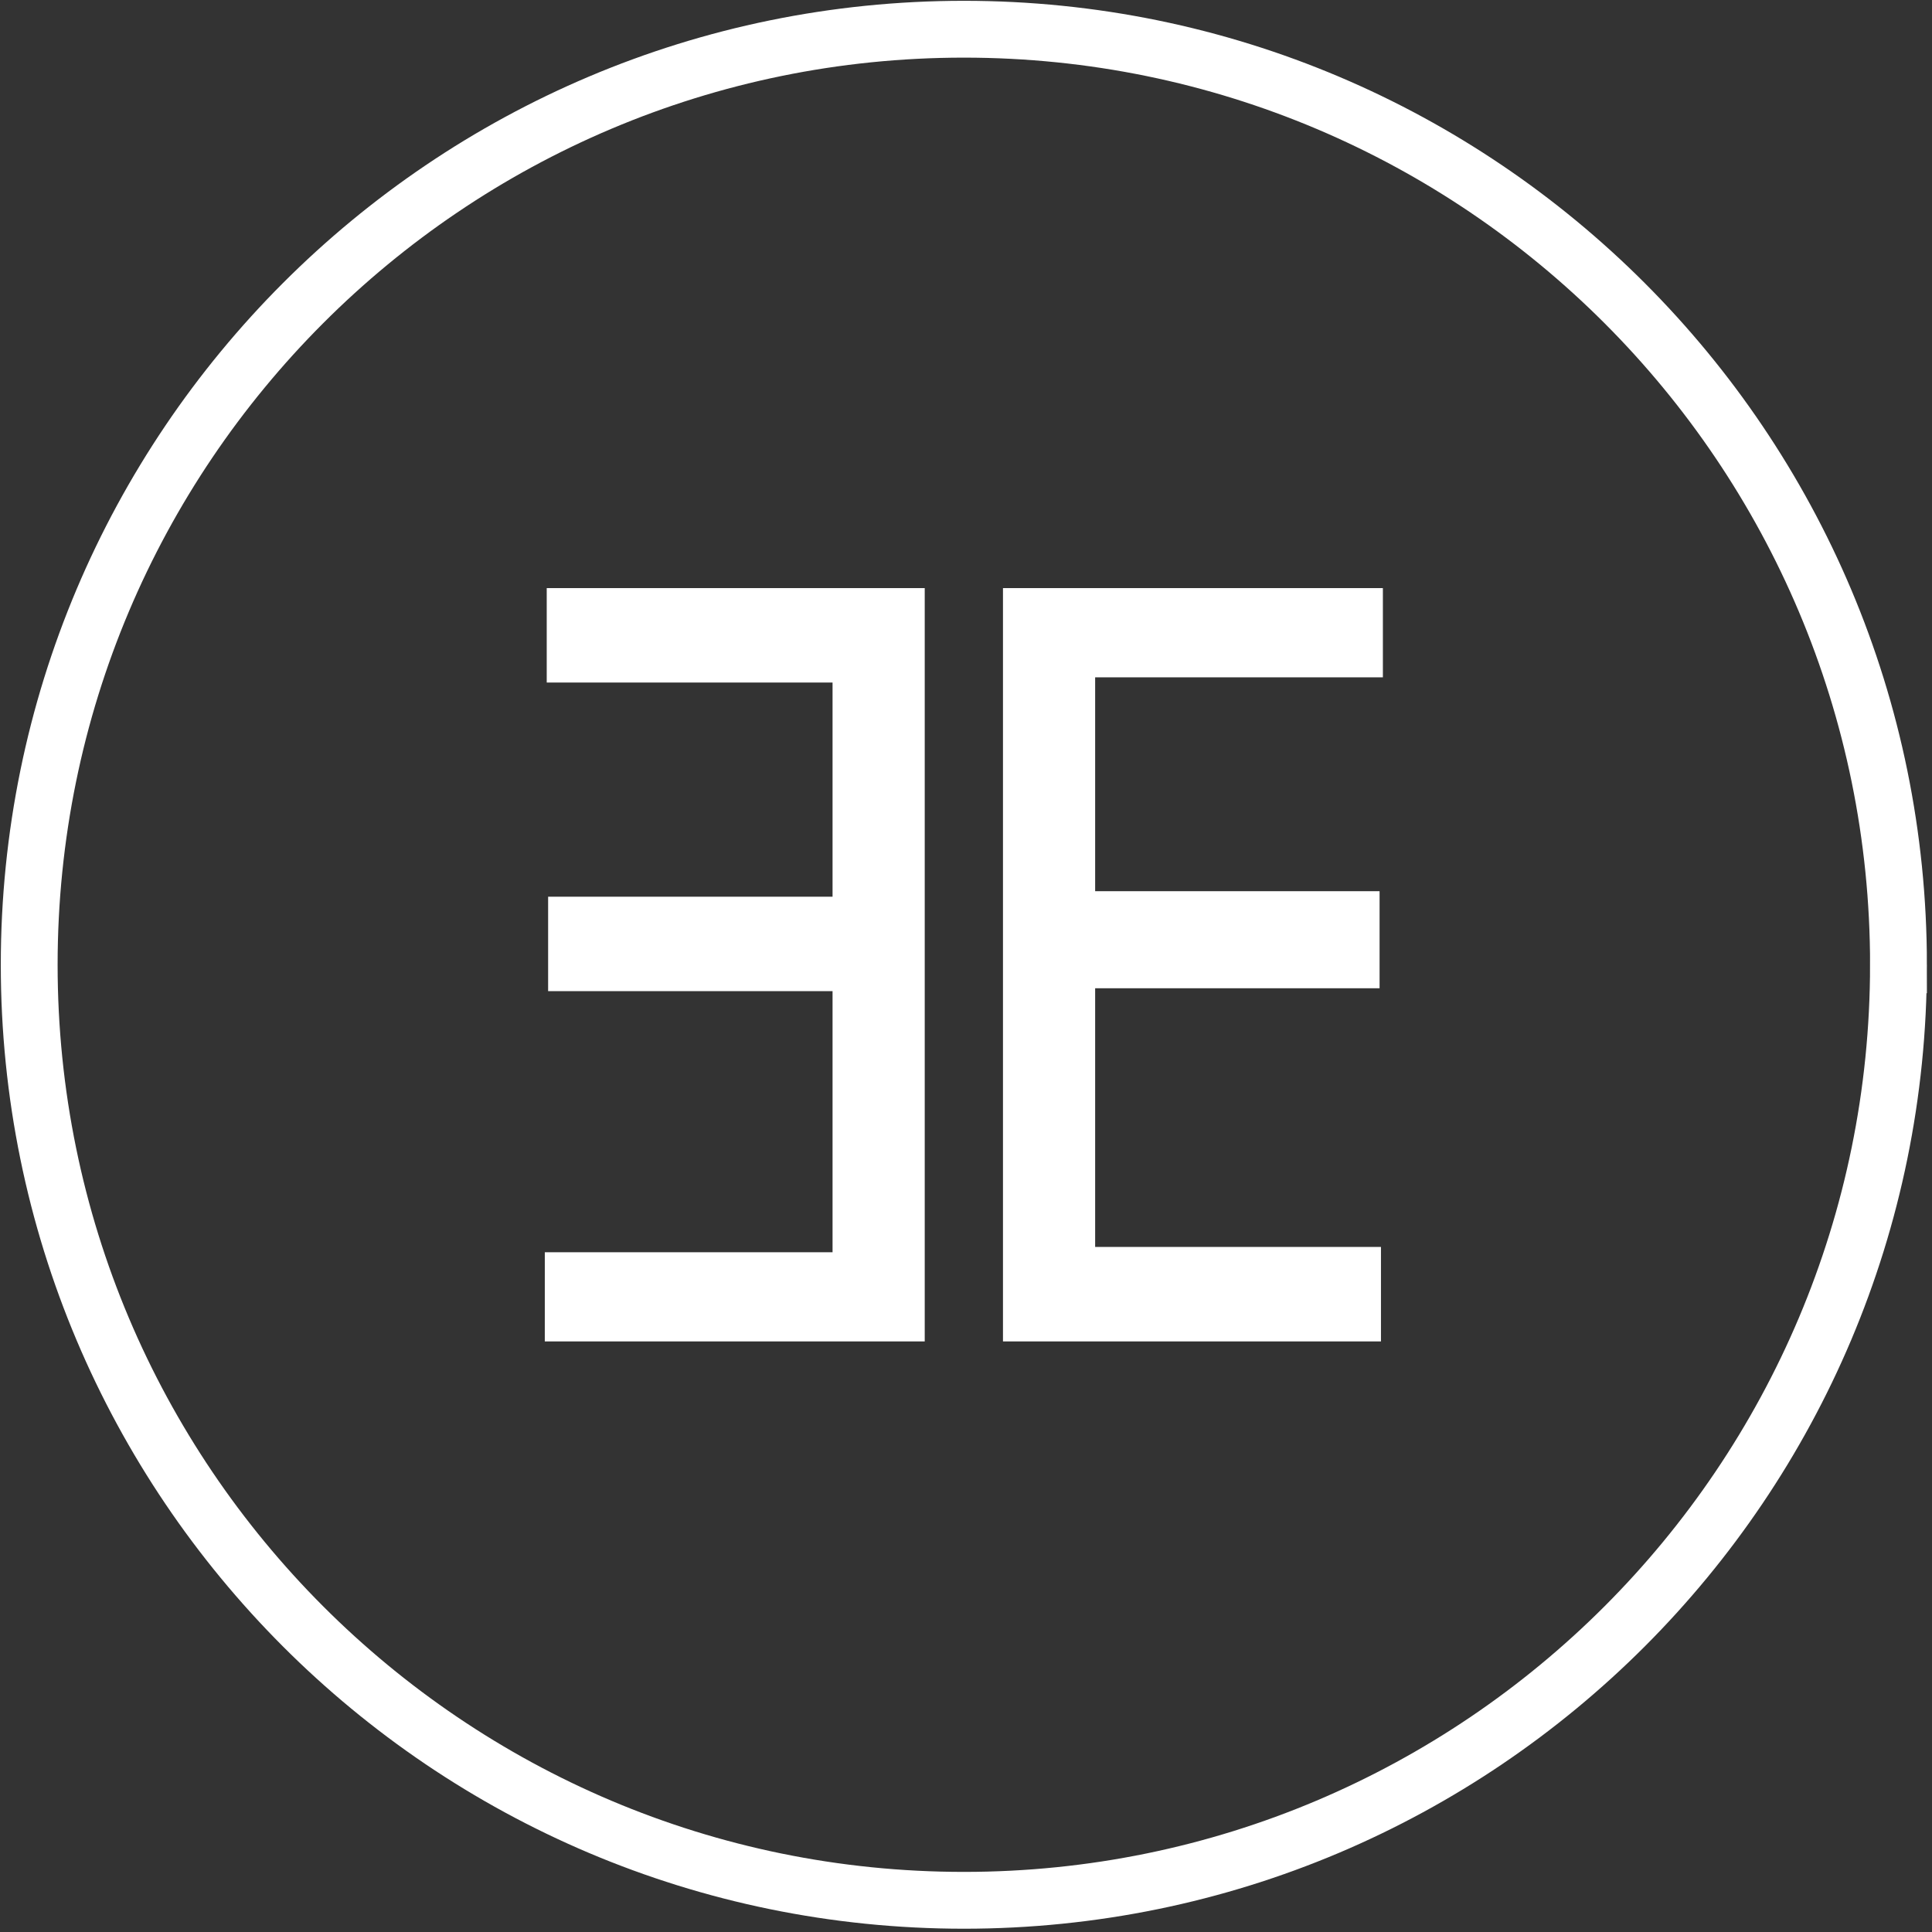 <svg xmlns="http://www.w3.org/2000/svg" width="136" height="136" viewBox="0 0 136 136">
    <rect x="0" y="0" width="136" height="136" fill="#333333" stroke="none"/>
    <g fill="none" fill-rule="evenodd">
        <path stroke="#FFF" stroke-width="4" d="M133.64 67.913c0 36.371-29.455 65.856-65.791 65.856S2.056 104.284 2.056 67.913c0-36.372 29.457-65.856 65.793-65.856 36.336 0 65.792 29.484 65.792 65.856z"/>
        <path fill="#FFF" d="M97.346 47.678H77.091v15.055h20.022v6.832H77.091v18.213h20.12v6.648H70.603V41.4h26.743zM38.351 88.148h20.255V69.77H38.584v-6.648h20.022V48.047h-20.12V41.4h26.609v53.026H38.35z"/>
    </g>
</svg>
